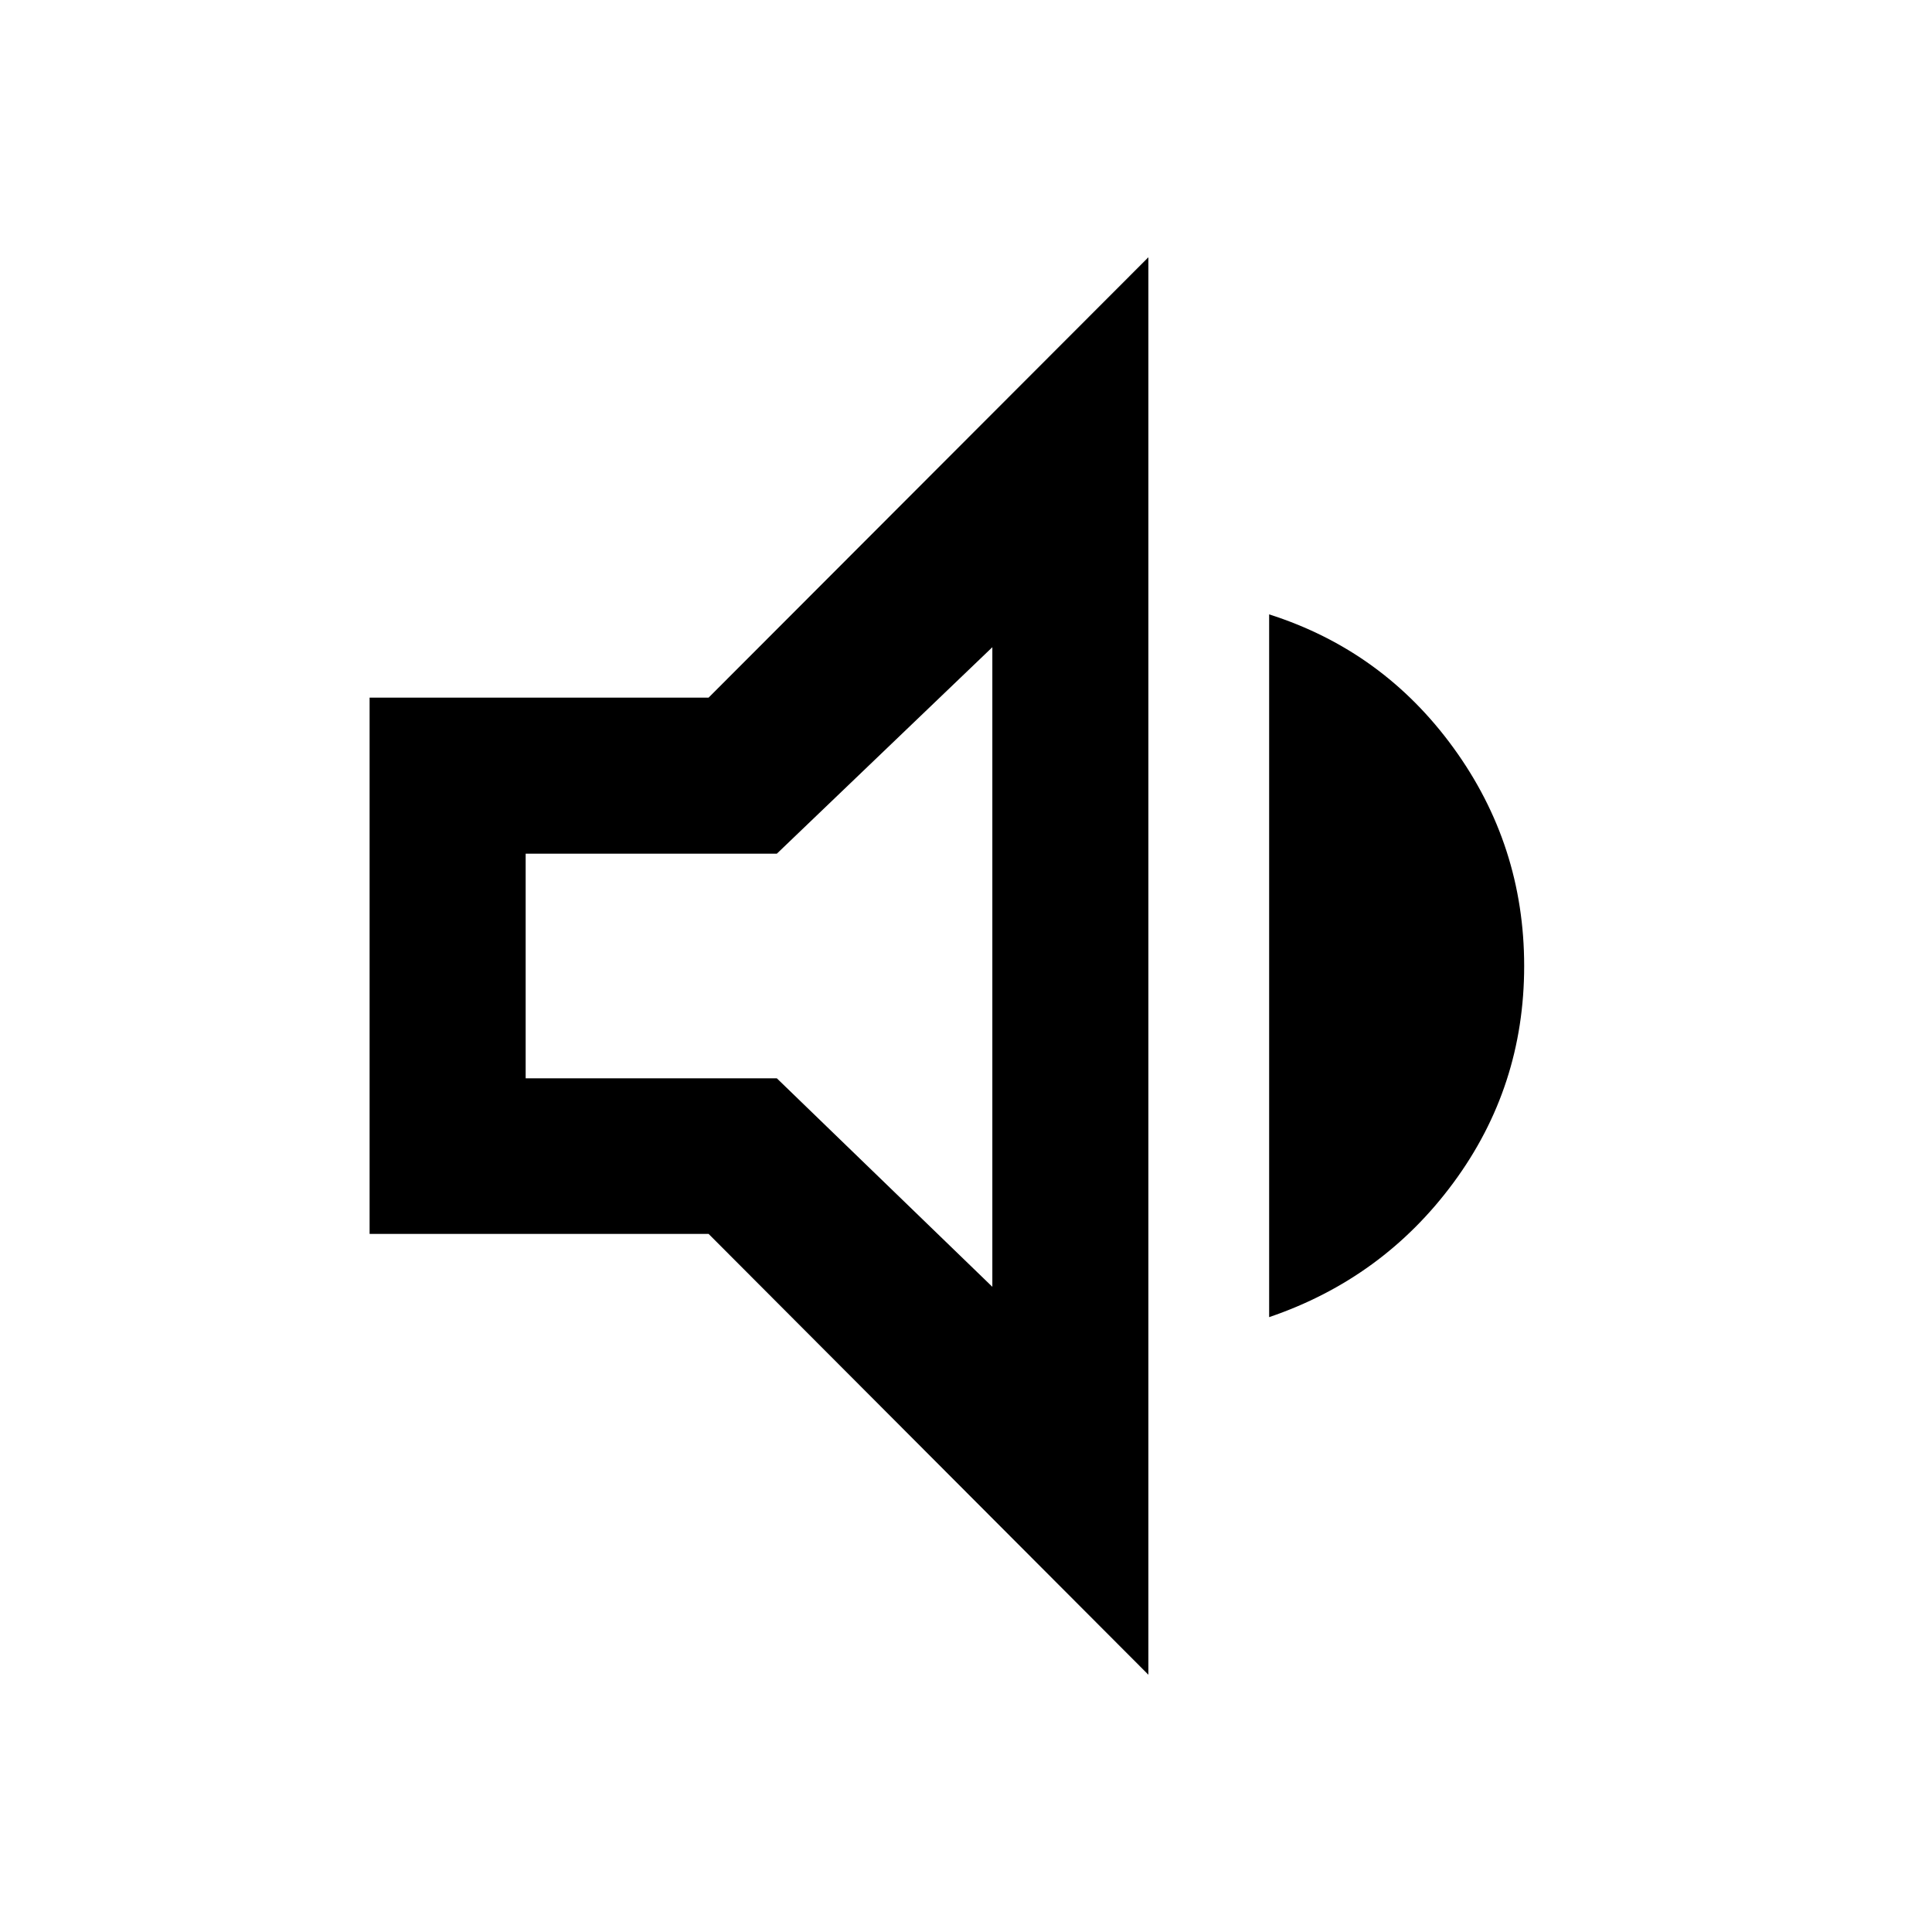 <svg xmlns="http://www.w3.org/2000/svg" height="48" viewBox="0 -960 960 960" width="48"><path d="M183.65-346.89v-266.46h168.44l218.54-218.82v704.34L352.09-346.89H183.65Zm446.98 41.37v-349.2q56.52 18 91.62 66.36T757.35-480q0 60-35.1 107.62-35.1 47.62-91.62 66.86ZM493.09-638.41 386-535.8H261.2v111.6H386l107.09 103.61v-317.82ZM374.52-480Z"/></svg>